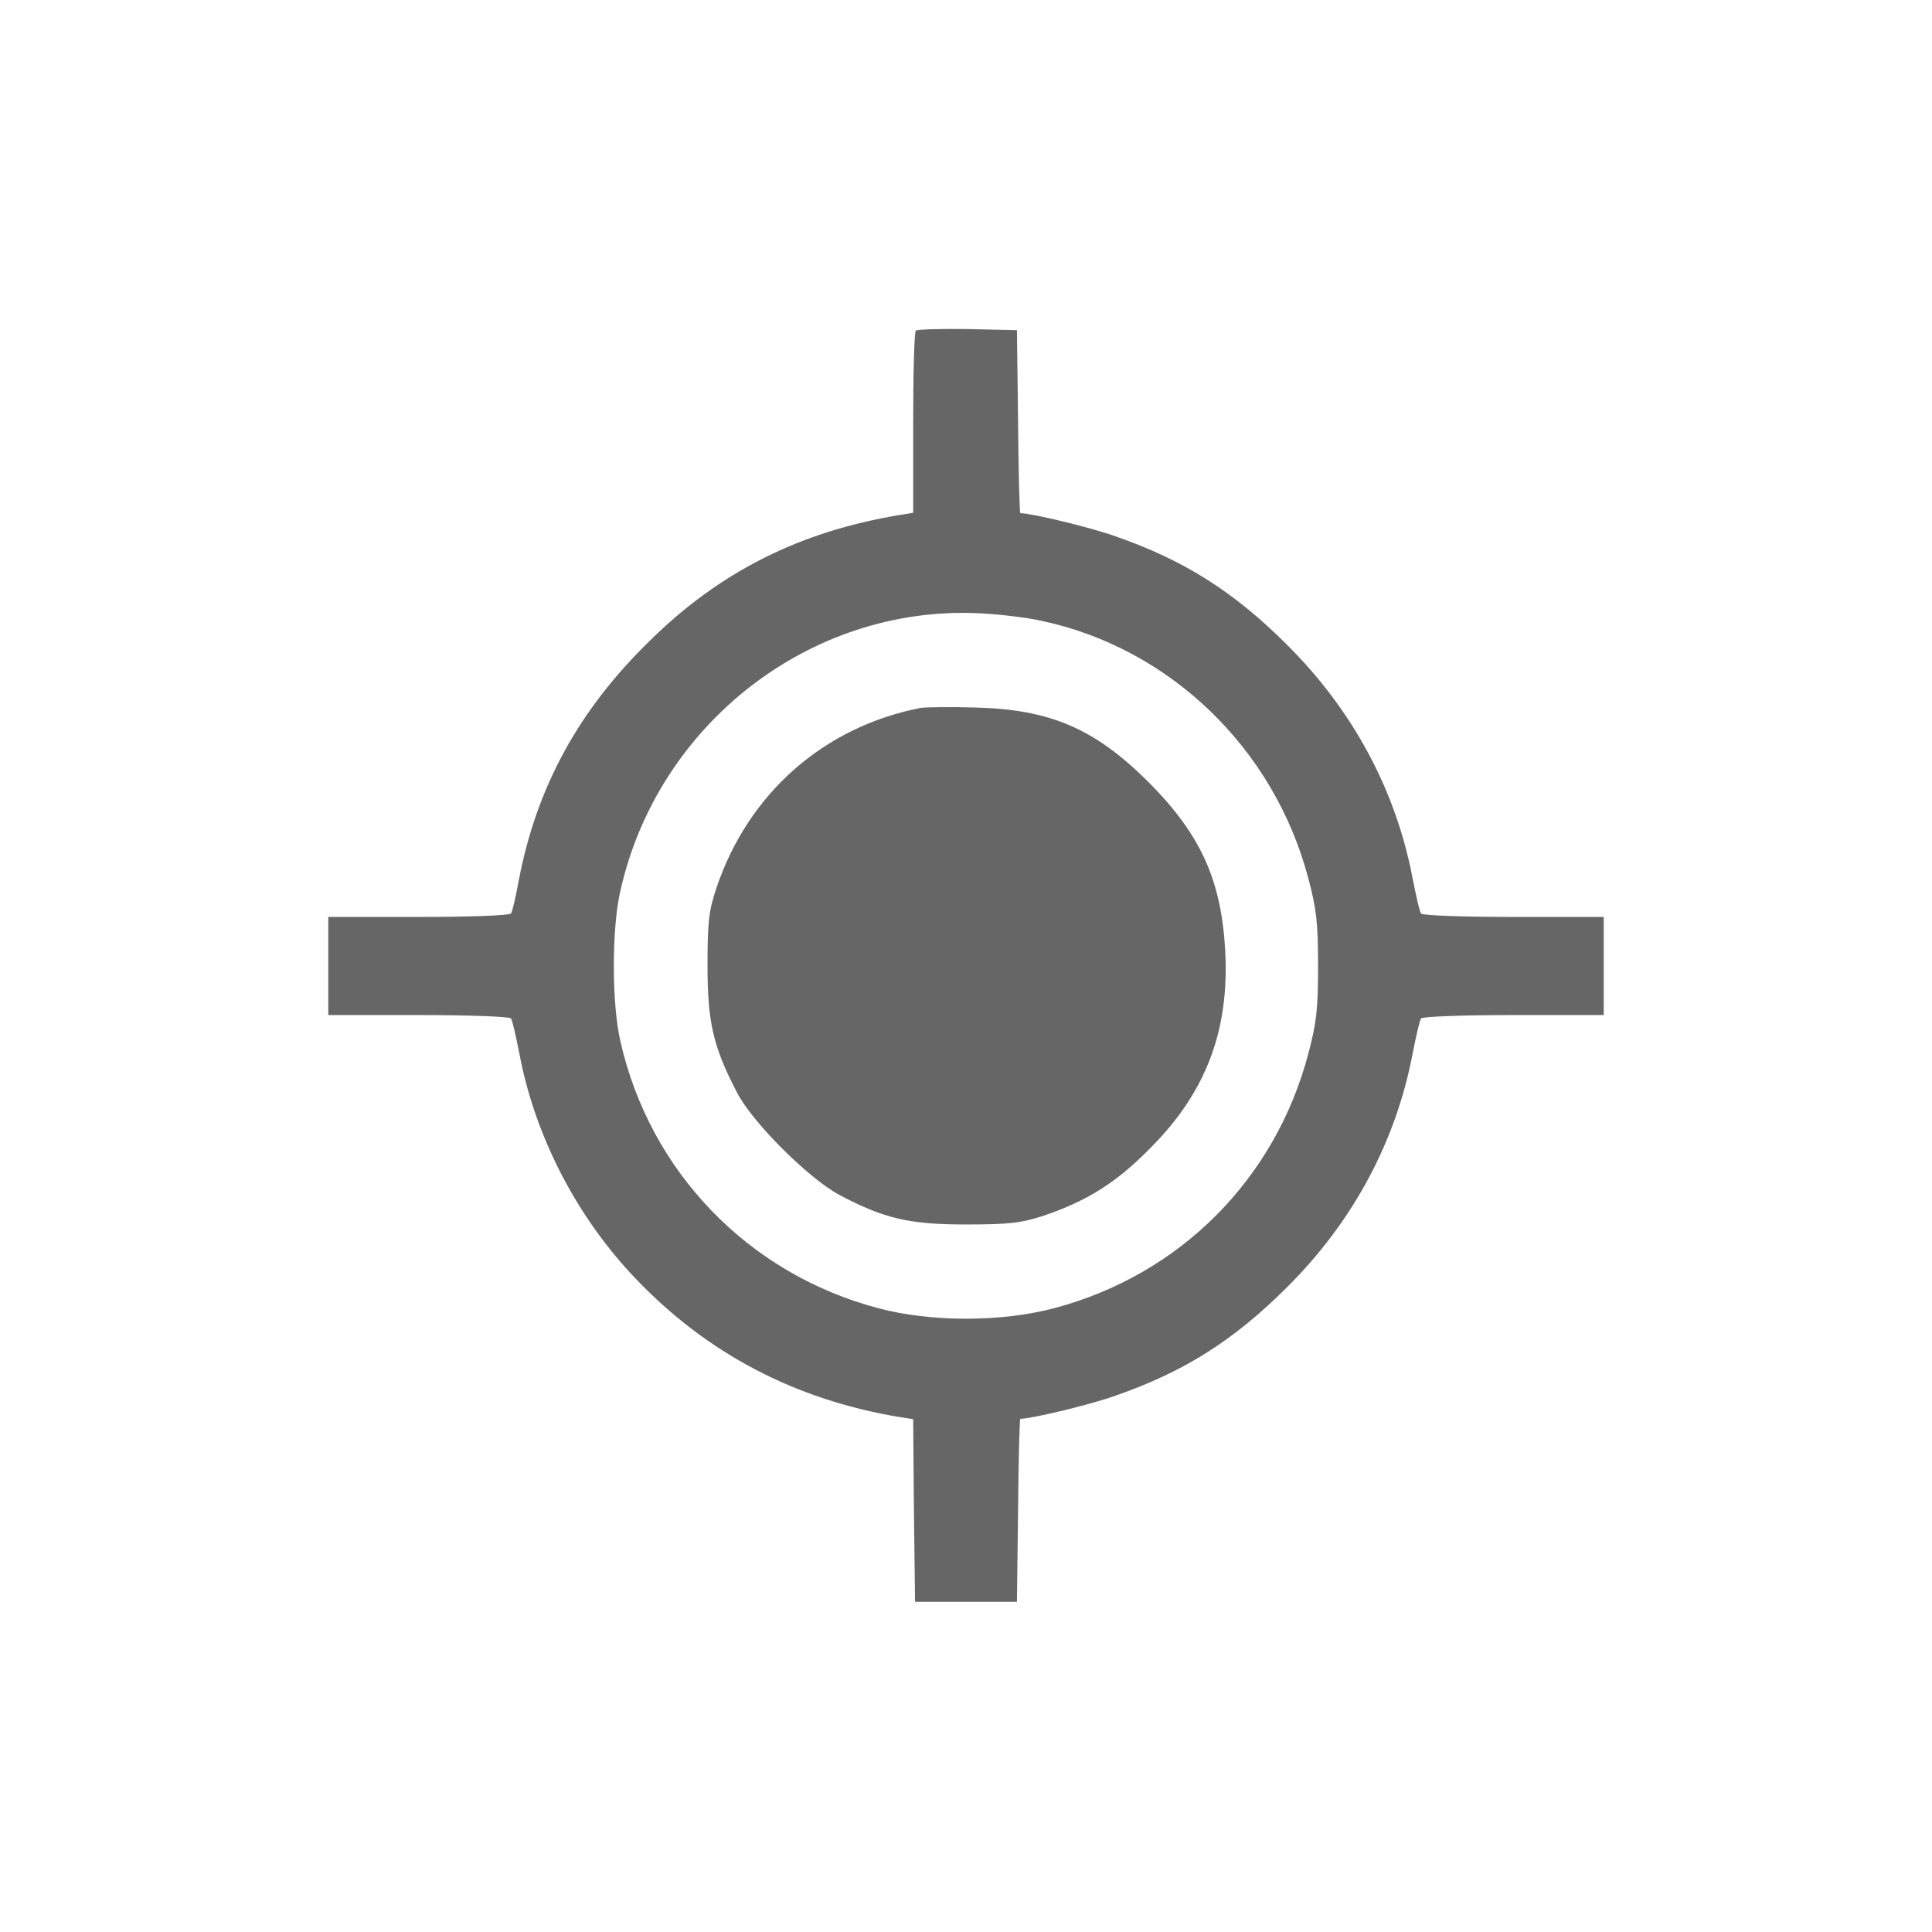 <?xml version="1.0" standalone="no"?>
<!DOCTYPE svg PUBLIC "-//W3C//DTD SVG 20010904//EN"
 "http://www.w3.org/TR/2001/REC-SVG-20010904/DTD/svg10.dtd">
<svg version="1.0" xmlns="http://www.w3.org/2000/svg"
 width="512pt" height="512pt" viewBox="0 0 512 512"
 preserveAspectRatio="xMidYMid meet">

<g transform="translate(0,512) scale(0.1,-0.1)"
fill="#666666" stroke="none">
<path d="M2427 4244 c-4 -4 -7 -114 -7 -245 l0 -238 -37 -6 c-265 -44 -477
-151 -663 -335 -188 -184 -298 -387 -345 -632 -8 -44 -17 -84 -21 -89 -3 -5
-111 -9 -245 -9 l-239 0 0 -130 0 -130 239 0 c134 0 242 -4 245 -9 4 -5 13
-46 22 -91 41 -220 152 -435 309 -599 189 -198 422 -320 697 -366 l38 -6 2
-242 3 -242 135 0 135 0 3 243 c1 133 4 242 6 242 30 0 188 38 254 62 181 63
313 147 453 287 175 174 289 387 333 621 9 45 18 86 22 91 3 5 111 9 245 9
l239 0 0 130 0 130 -239 0 c-134 0 -242 4 -245 9 -4 5 -13 46 -22 91 -44 234
-158 447 -333 621 -140 140 -272 224 -453 287 -66 24 -224 62 -254 62 -2 0 -5
109 -6 243 l-3 242 -131 3 c-71 1 -133 -1 -137 -4z m332 -769 c341 -72 617
-338 708 -682 22 -82 26 -120 26 -233 0 -113 -4 -151 -26 -233 -88 -333 -341
-586 -674 -674 -140 -37 -326 -37 -465 0 -345 91 -606 362 -684 708 -23 99
-23 299 0 398 99 442 502 755 946 736 52 -2 128 -11 169 -20z"/>
<path d="M2440 3244 c-257 -50 -458 -227 -542 -479 -20 -60 -23 -90 -23 -205
0 -149 15 -214 78 -335 41 -80 191 -229 272 -272 119 -63 186 -78 335 -78 115
0 146 4 205 23 115 39 193 87 285 181 146 147 208 310 197 520 -10 187 -64
308 -202 447 -142 142 -260 194 -460 199 -66 2 -131 1 -145 -1z"/>
</g>
</svg>

